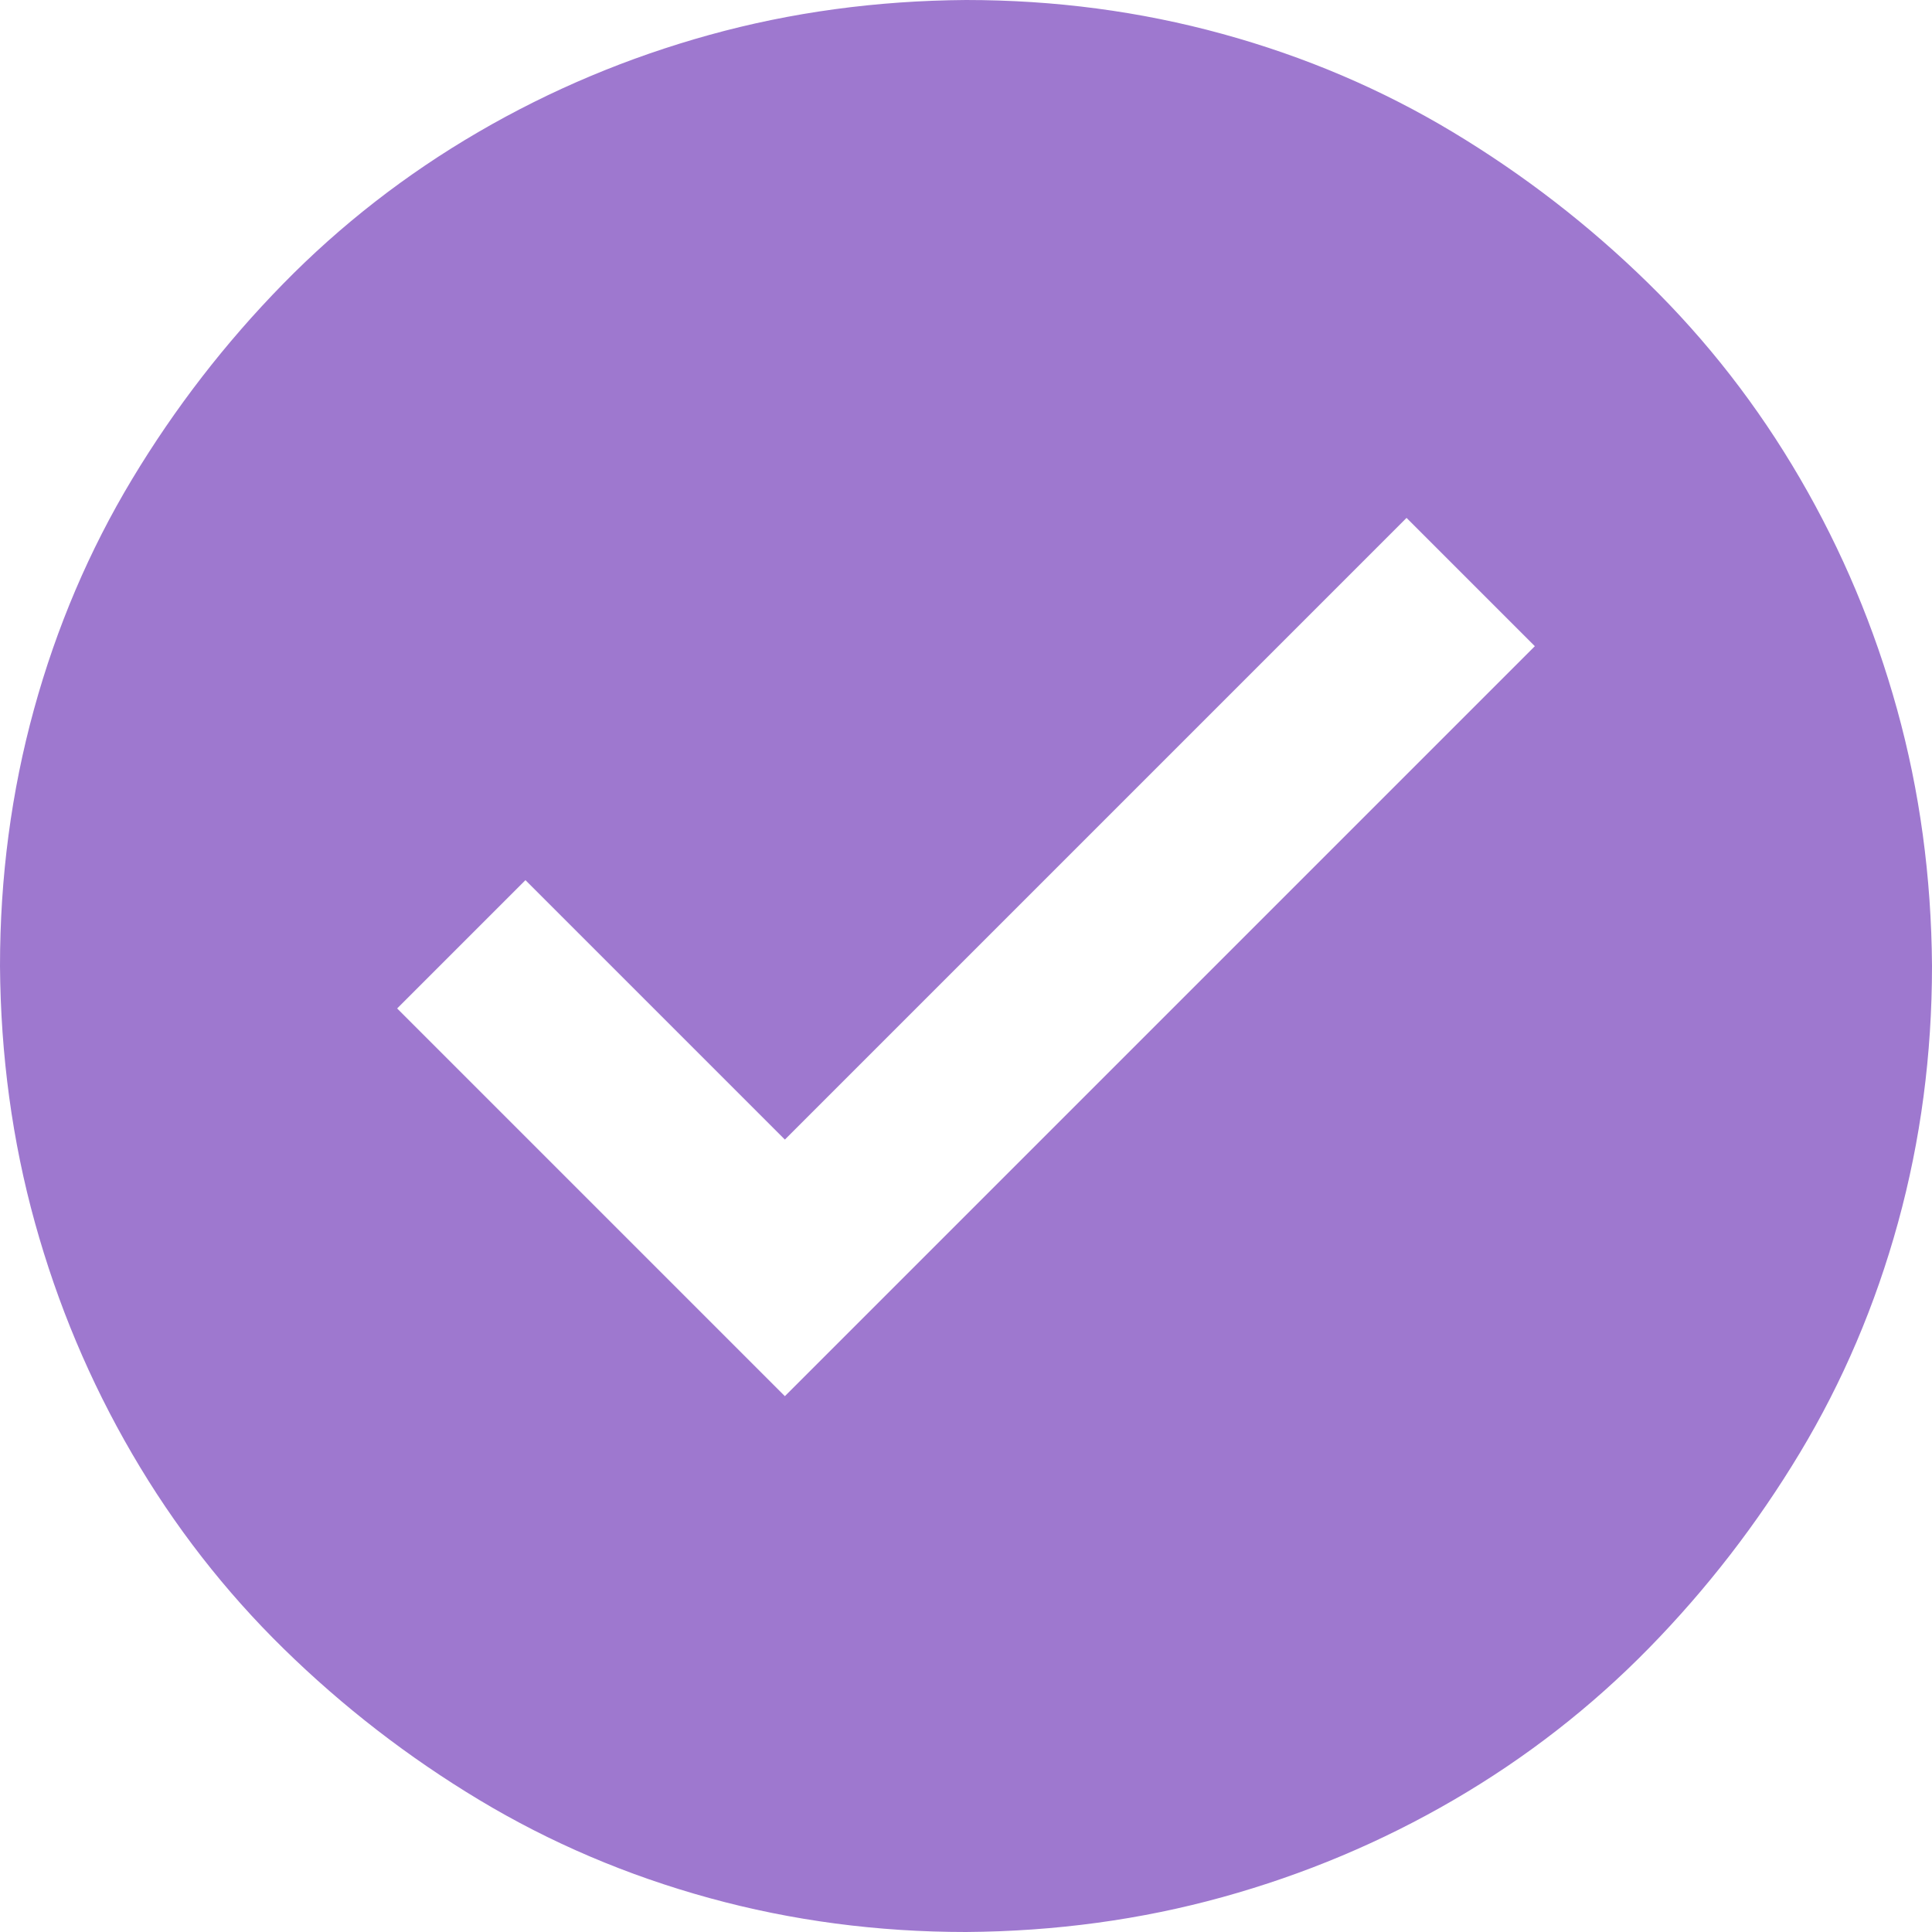 <svg xmlns="http://www.w3.org/2000/svg" width="24" height="24" viewBox="0 0 2048 2048"><path fill="#9e78cf" d="M1024 0q141 0 272 36t244 104t207 160t161 207t103 245t37 272q0 141-36 272t-104 244t-160 207t-207 161t-245 103t-272 37q-141 0-272-36t-244-104t-207-160t-161-207t-103-245t-37-272q0-141 36-272t104-244t160-207t207-161T752 37t272-37m603 685l-136-136l-659 659l-275-275l-136 136l411 411z"/></svg>